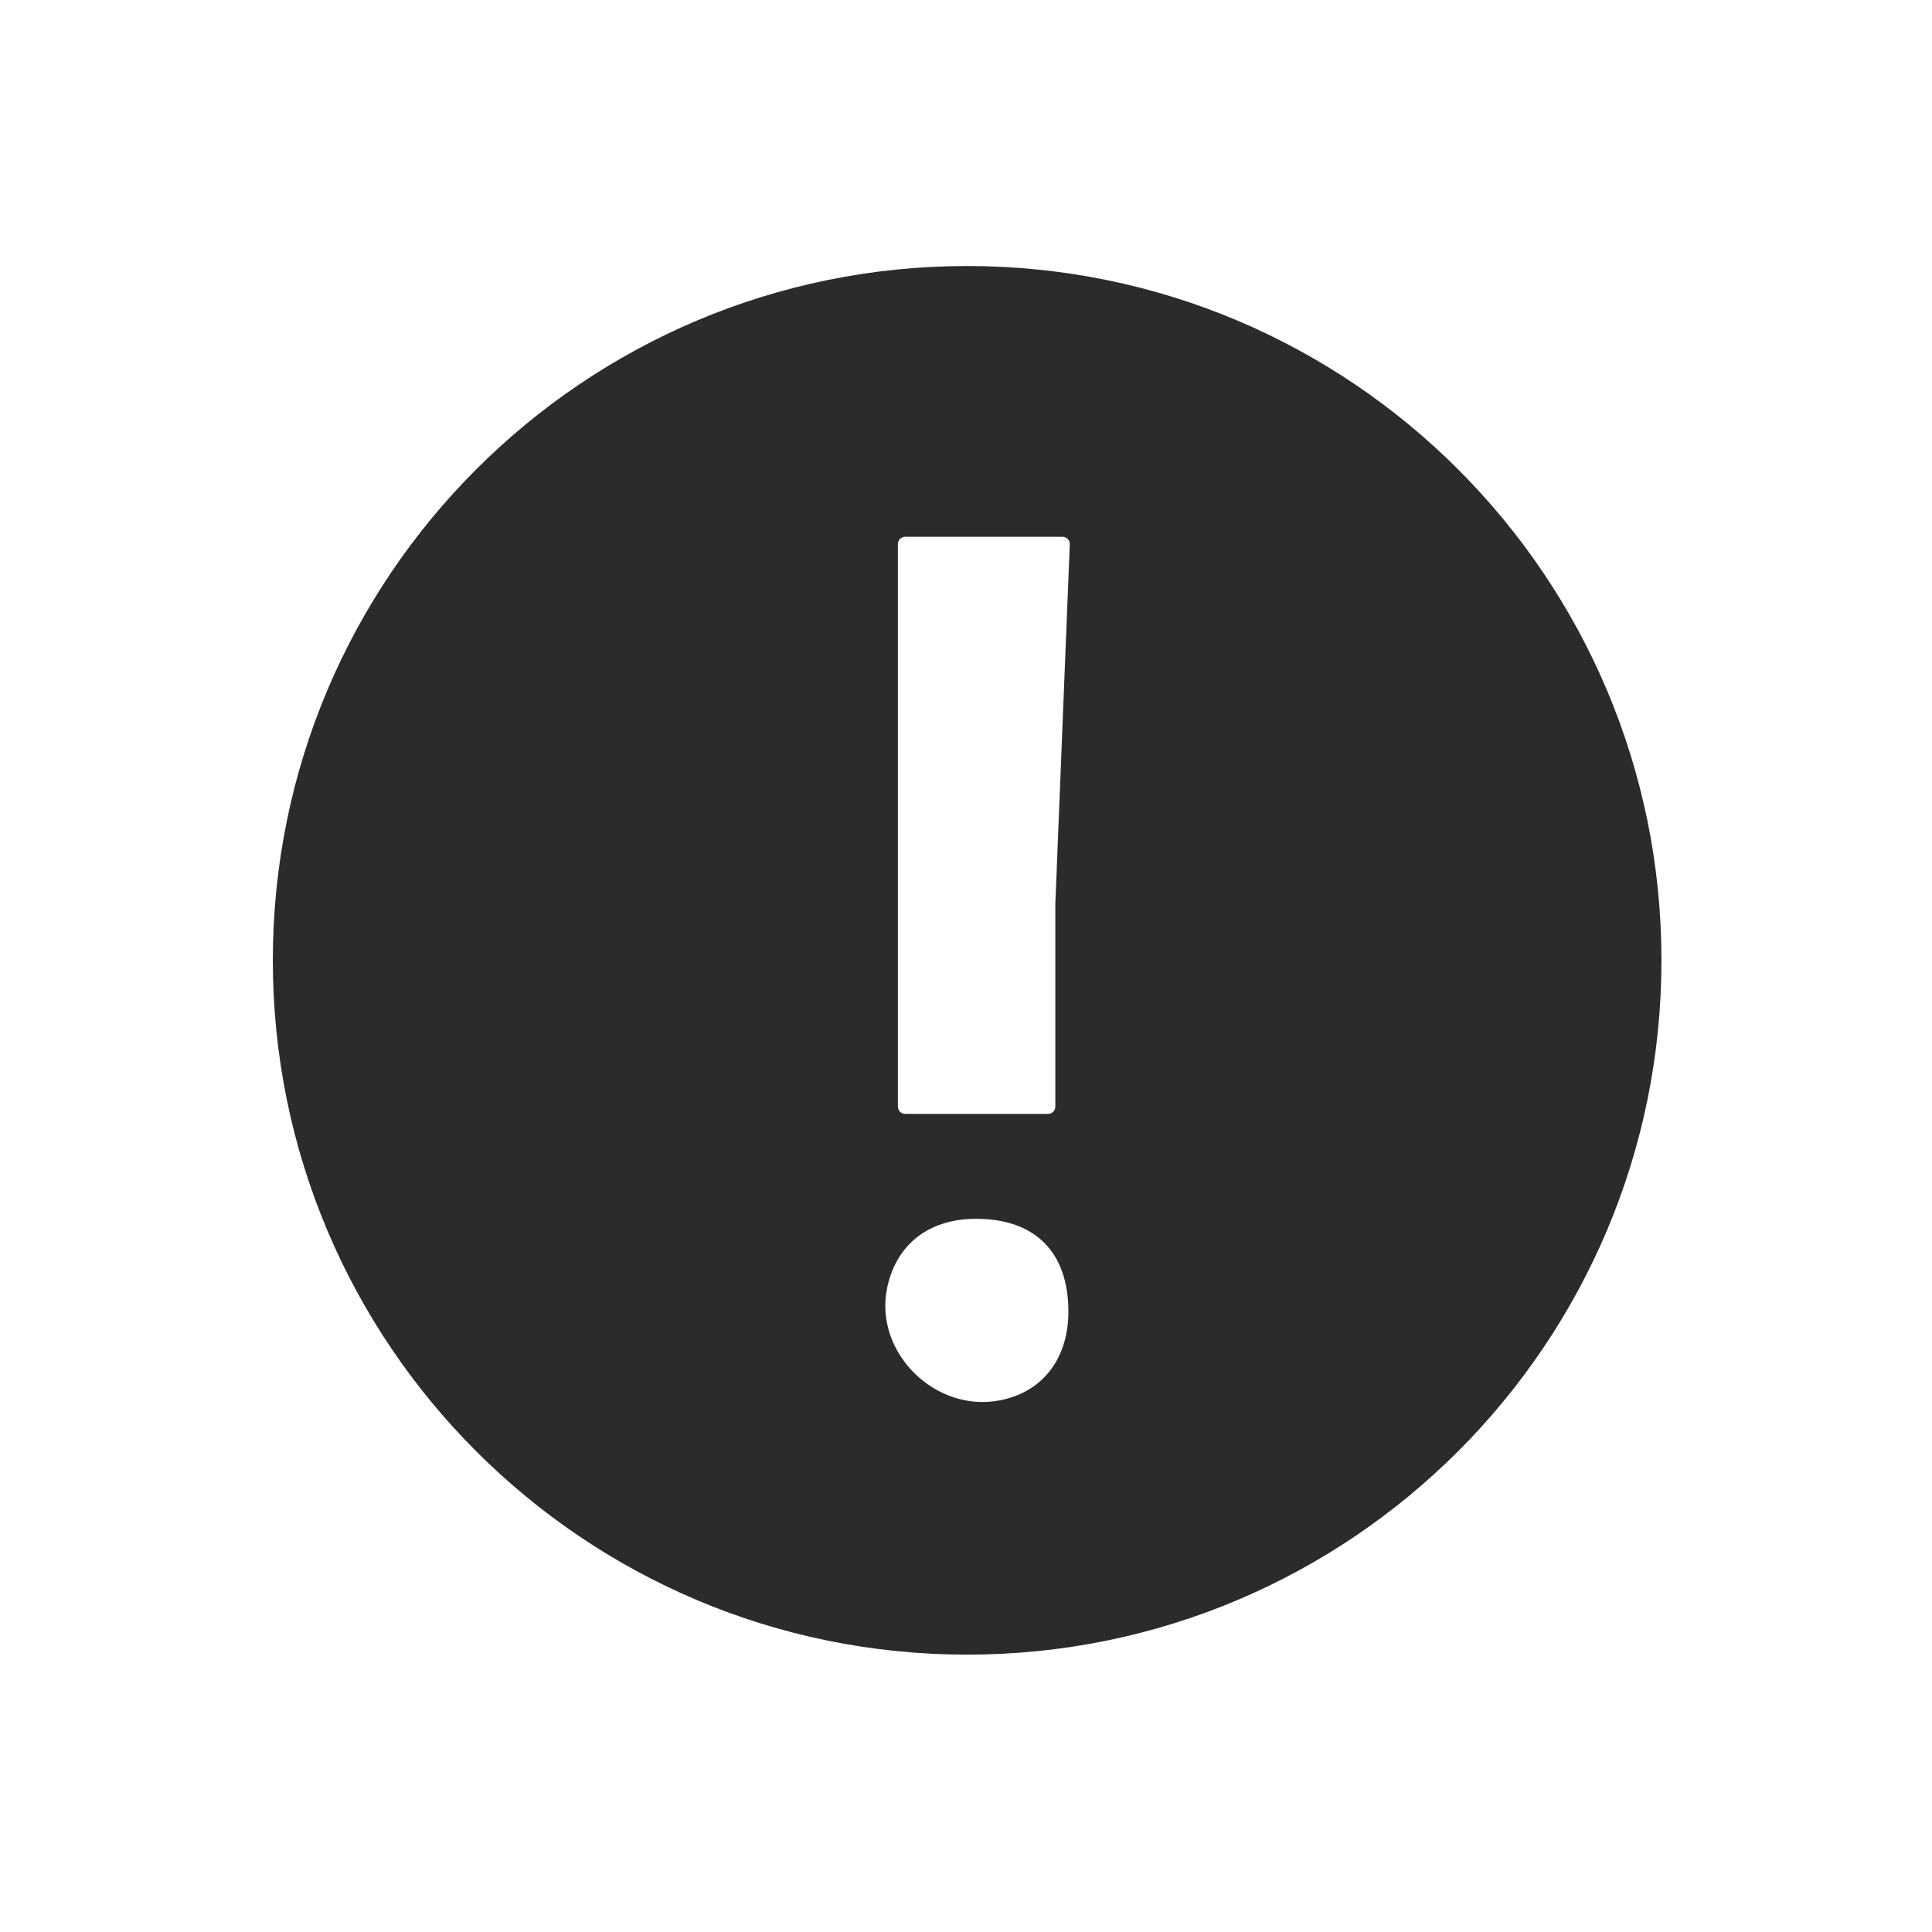 <?xml version="1.0" encoding="utf-8"?>
<!-- Generator: Adobe Illustrator 19.1.0, SVG Export Plug-In . SVG Version: 6.00 Build 0)  -->
<svg version="1.1" id="Laag_1" xmlns="http://www.w3.org/2000/svg" xmlns:xlink="http://www.w3.org/1999/xlink" x="0px" y="0px"
	 width="64px" height="64px" viewBox="-447 249 64 64" style="enable-background:new -447 249 64 64;" xml:space="preserve">
<style type="text/css">
	.st0{fill:#2B2B2B;}
</style>
<path id="XMLID_2894_" class="st0" d="M-391.962,280.812c0,12.703-10.297,23-23,23s-23-10.297-23-23
	s10.297-23,23-23S-391.962,268.109-391.962,280.812z M-411.608,292.454
	c0-1.989-1.112-3.079-3.06-3.079c-1.684,0-2.684,0.969-2.95,2.316
	c-0.418,2.116,1.593,4.098,3.713,3.702
	C-412.391,295.111-411.608,293.924-411.608,292.454z M-411.562,267.031
	c0.005-0.136-0.103-0.249-0.24-0.249h-5.214c-0.132,0-0.24,0.107-0.24,0.24
	v18.637c0,0.132,0.107,0.24,0.24,0.24h4.735c0.132,0,0.24-0.107,0.24-0.24
	v-6.711L-411.562,267.031z"/>
</svg>
